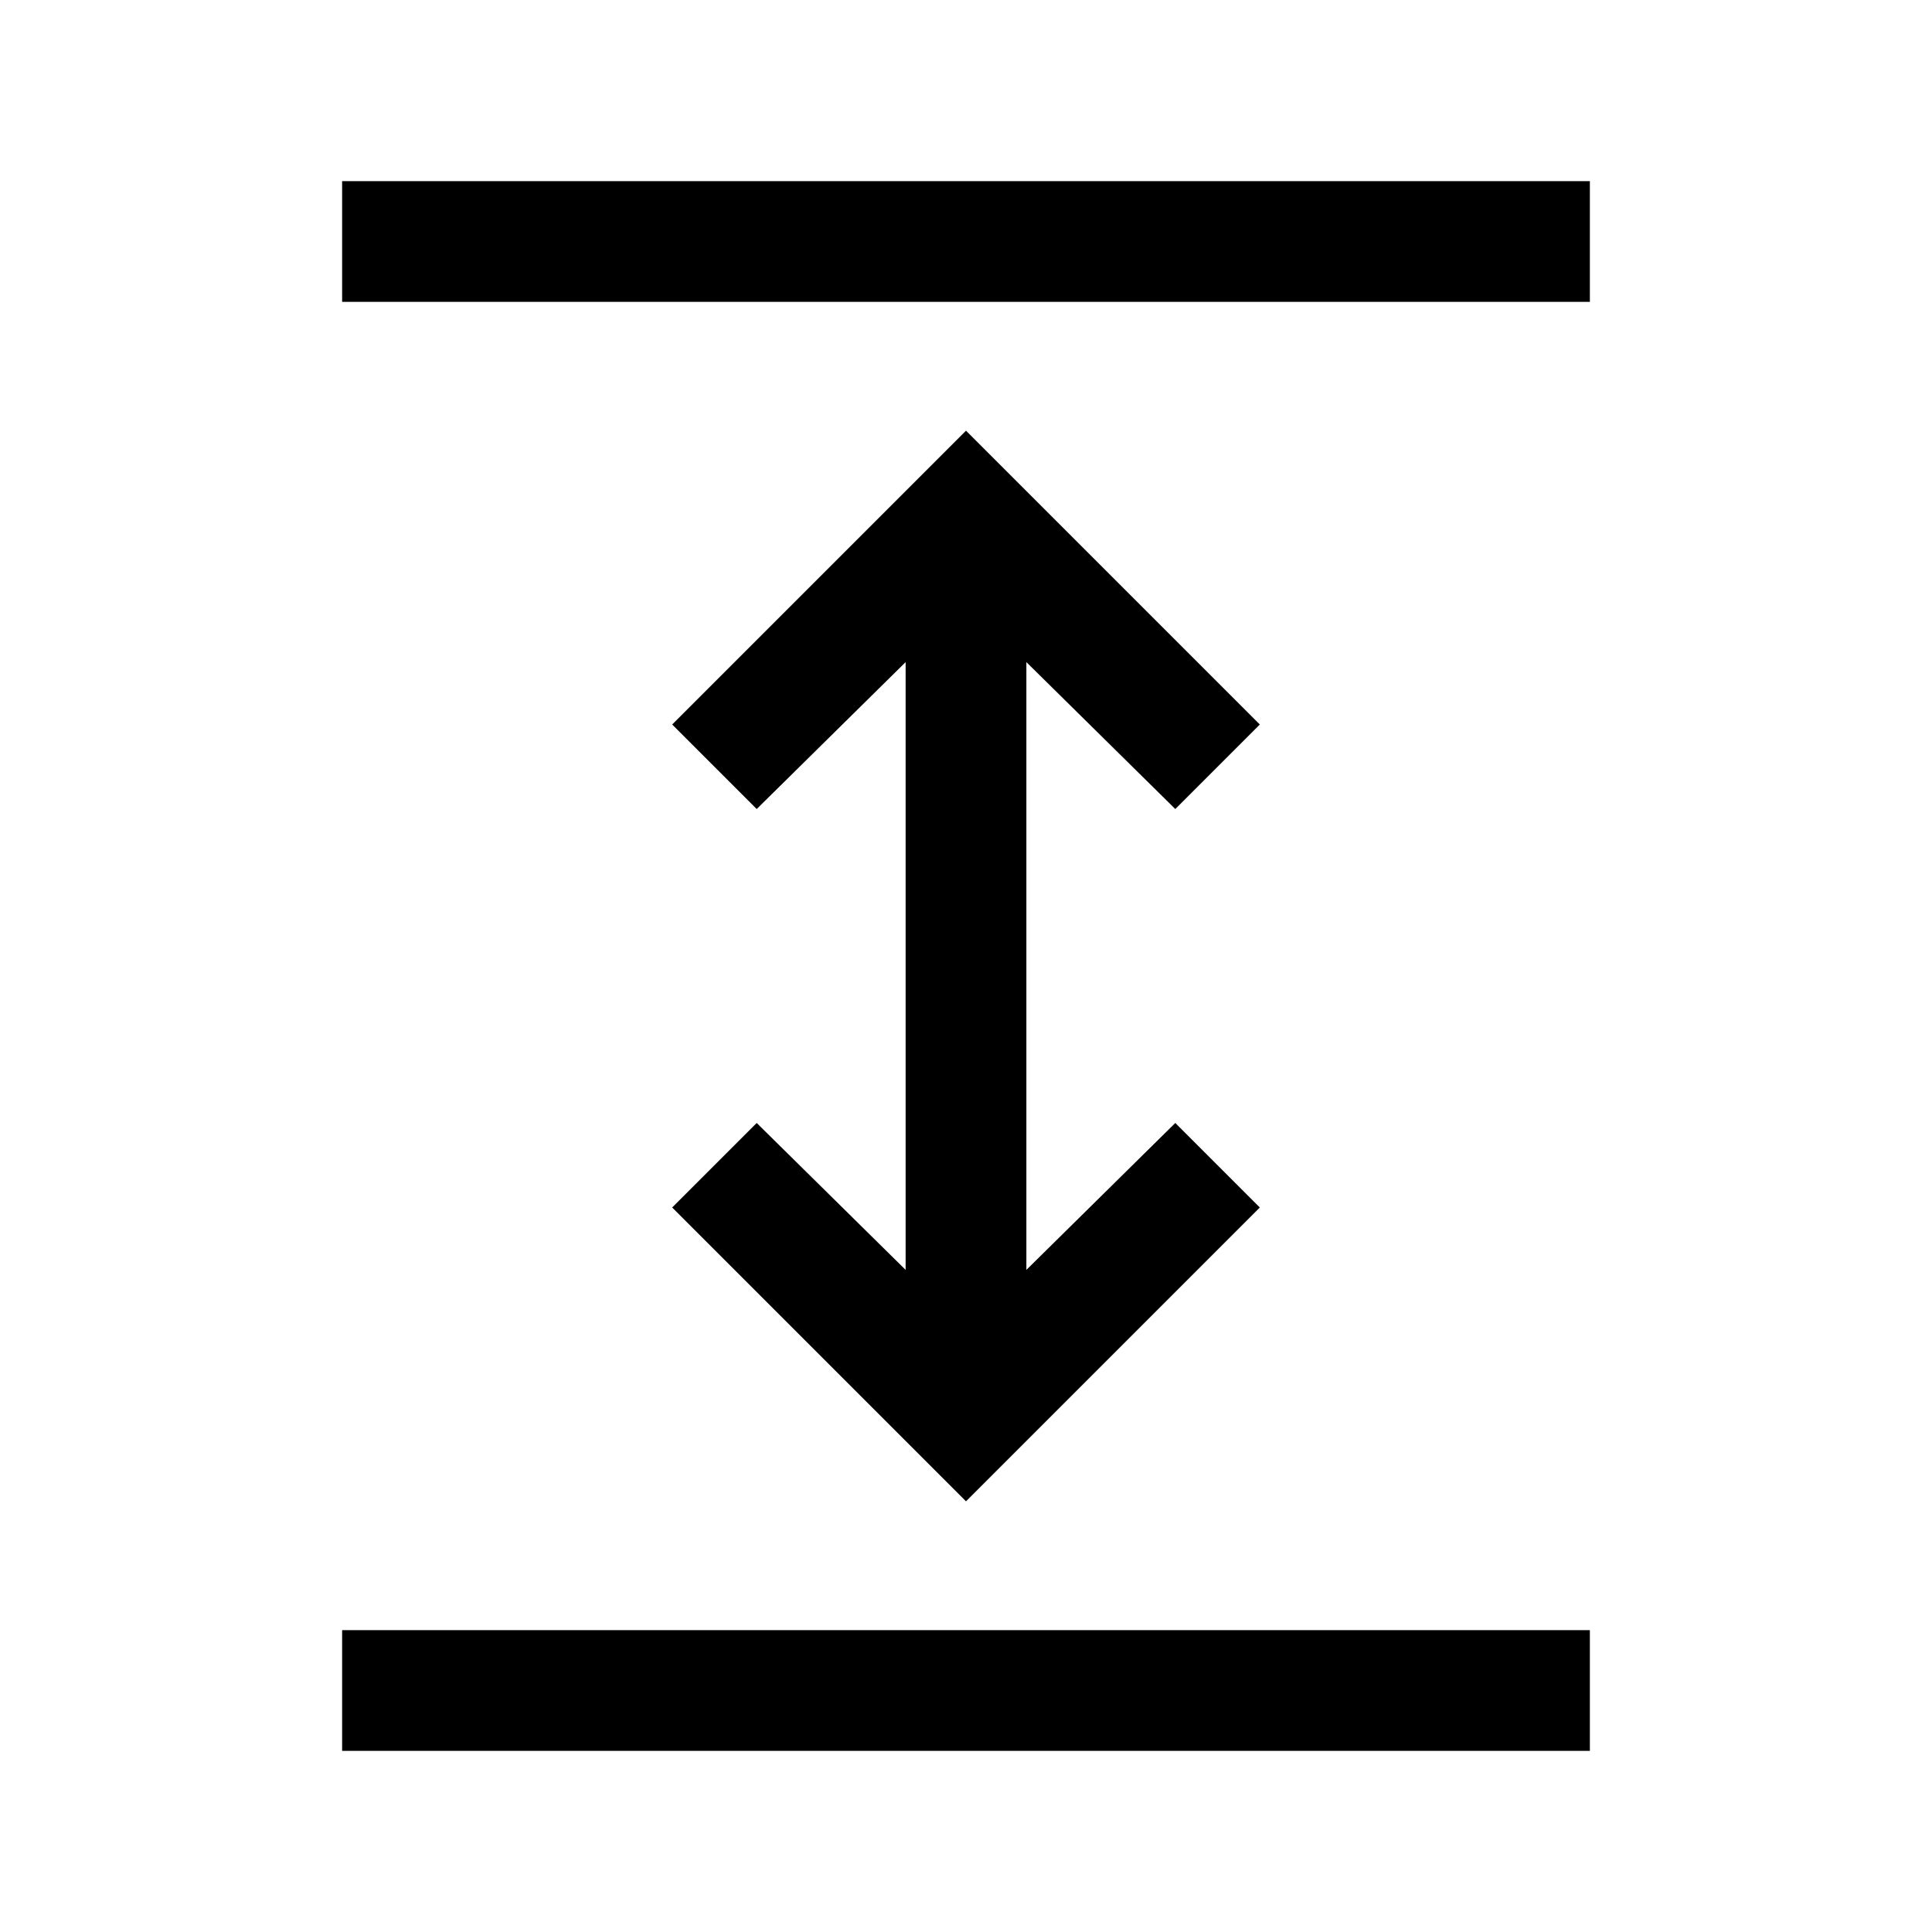 <svg xmlns="http://www.w3.org/2000/svg" viewBox="0 0 24 24"><path d="M4.25 21.75v-1.5h15.5v1.5Zm7.75-3.1L8.35 15l1.05-1.05 1.85 1.825v-7.55L9.4 10.05 8.35 9 12 5.35 15.65 9l-1.05 1.05-1.85-1.825v7.55l1.85-1.825L15.65 15ZM4.25 3.75v-1.5h15.5v1.5Z"/></svg>
